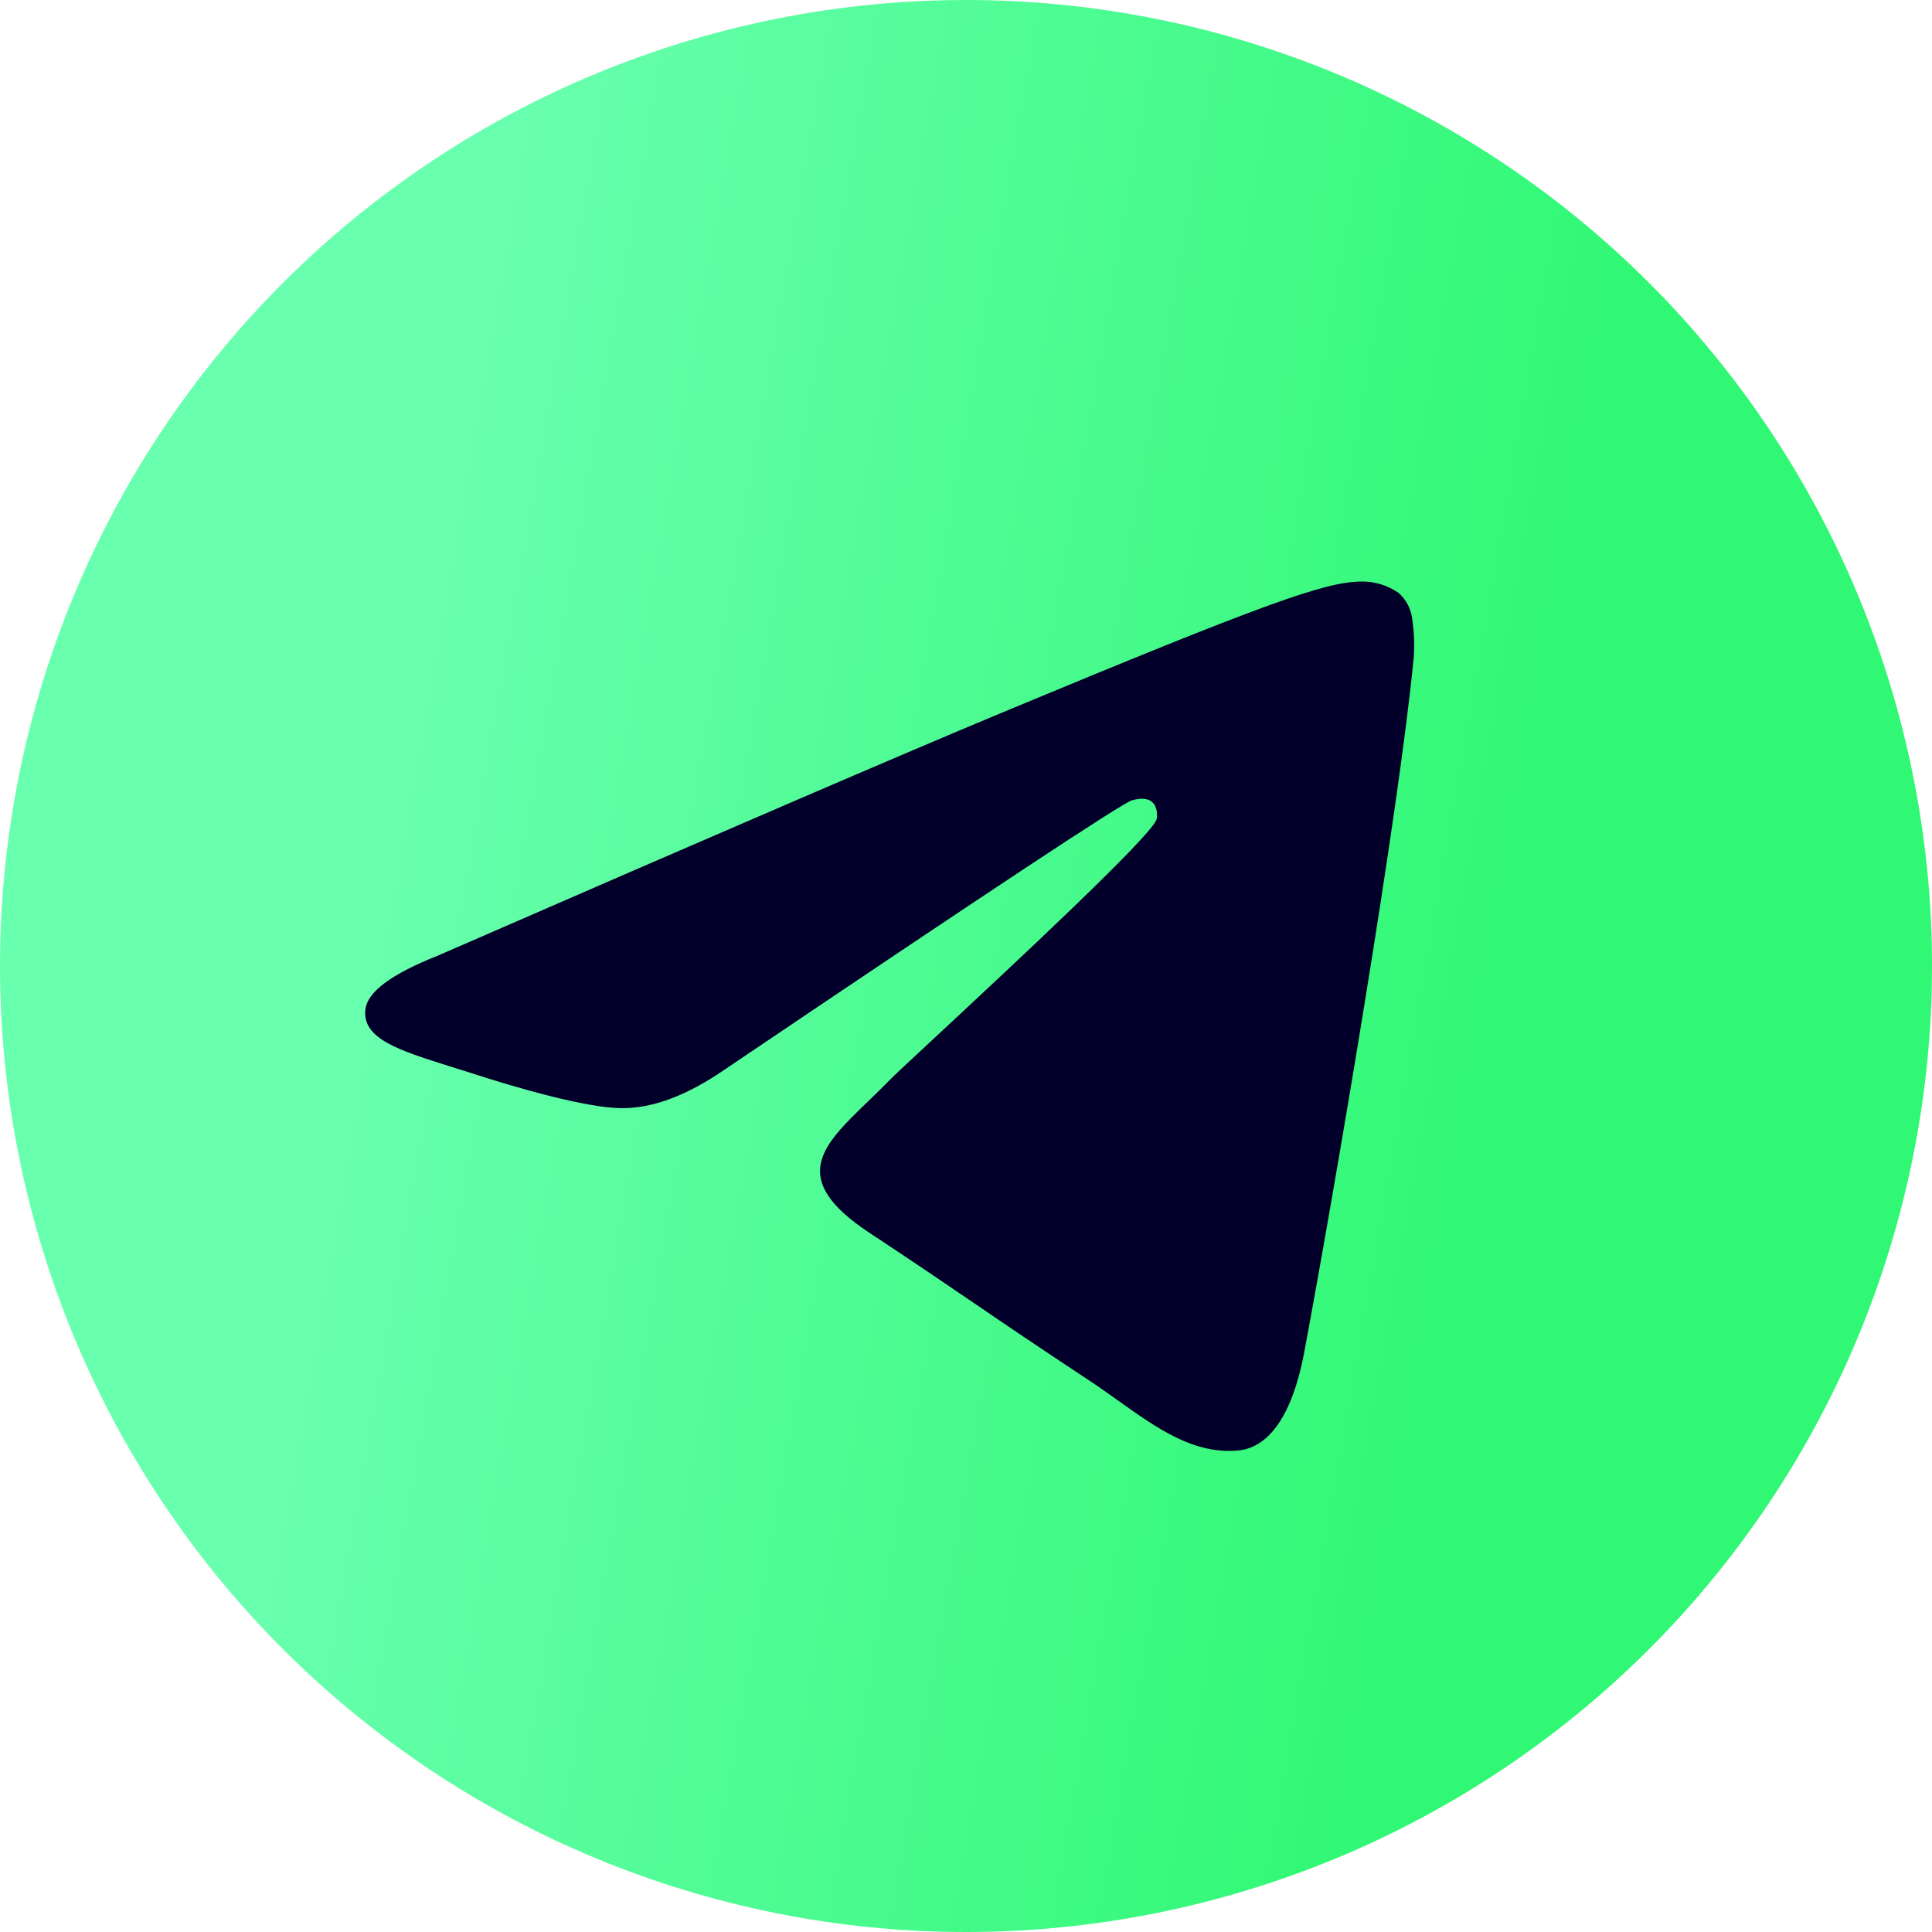 <svg viewBox="0 0 21 21" fill="none" xmlns="http://www.w3.org/2000/svg">
<circle cx="10.5" cy="10.5" r="9.636" fill="#02002B"/>
<path d="M21 10.5C21 13.285 19.894 15.956 17.925 17.925C15.956 19.894 13.285 21 10.5 21C7.715 21 5.045 19.894 3.075 17.925C1.106 15.956 0 13.285 0 10.5C0 7.715 1.106 5.045 3.075 3.075C5.045 1.106 7.715 0 10.5 0C13.285 0 15.956 1.106 17.925 3.075C19.894 5.045 21 7.715 21 10.5V10.5ZM10.877 7.752C9.856 8.177 7.813 9.056 4.753 10.39C4.256 10.587 3.995 10.781 3.972 10.97C3.932 11.289 4.333 11.415 4.877 11.587L5.107 11.659C5.642 11.834 6.364 12.037 6.738 12.045C7.08 12.053 7.459 11.914 7.878 11.625C10.738 9.694 12.214 8.719 12.306 8.698C12.372 8.682 12.463 8.664 12.524 8.719C12.586 8.773 12.579 8.876 12.572 8.904C12.533 9.073 10.962 10.533 10.15 11.289C9.896 11.525 9.716 11.692 9.68 11.73C9.599 11.812 9.517 11.894 9.433 11.974C8.934 12.454 8.561 12.814 9.453 13.402C9.882 13.685 10.226 13.918 10.568 14.151C10.941 14.406 11.314 14.659 11.797 14.977C11.919 15.056 12.037 15.141 12.151 15.222C12.586 15.532 12.978 15.81 13.46 15.766C13.741 15.739 14.031 15.477 14.178 14.69C14.525 12.83 15.209 8.802 15.367 7.141C15.376 7.003 15.371 6.865 15.35 6.728C15.337 6.618 15.284 6.516 15.2 6.443C15.081 6.361 14.938 6.318 14.793 6.321C14.399 6.328 13.792 6.539 10.877 7.752V7.752Z" fill="url(#paint0_linear)"/>
<defs>
<linearGradient id="paint0_linear" x1="12.578" y1="32.98" x2="-3.354" y2="30.201" gradientUnits="userSpaceOnUse">
<stop stop-color="#30F874"/>
<stop offset="0.76" stop-color="#68FFAE"/>
</linearGradient>
</defs>
</svg>
